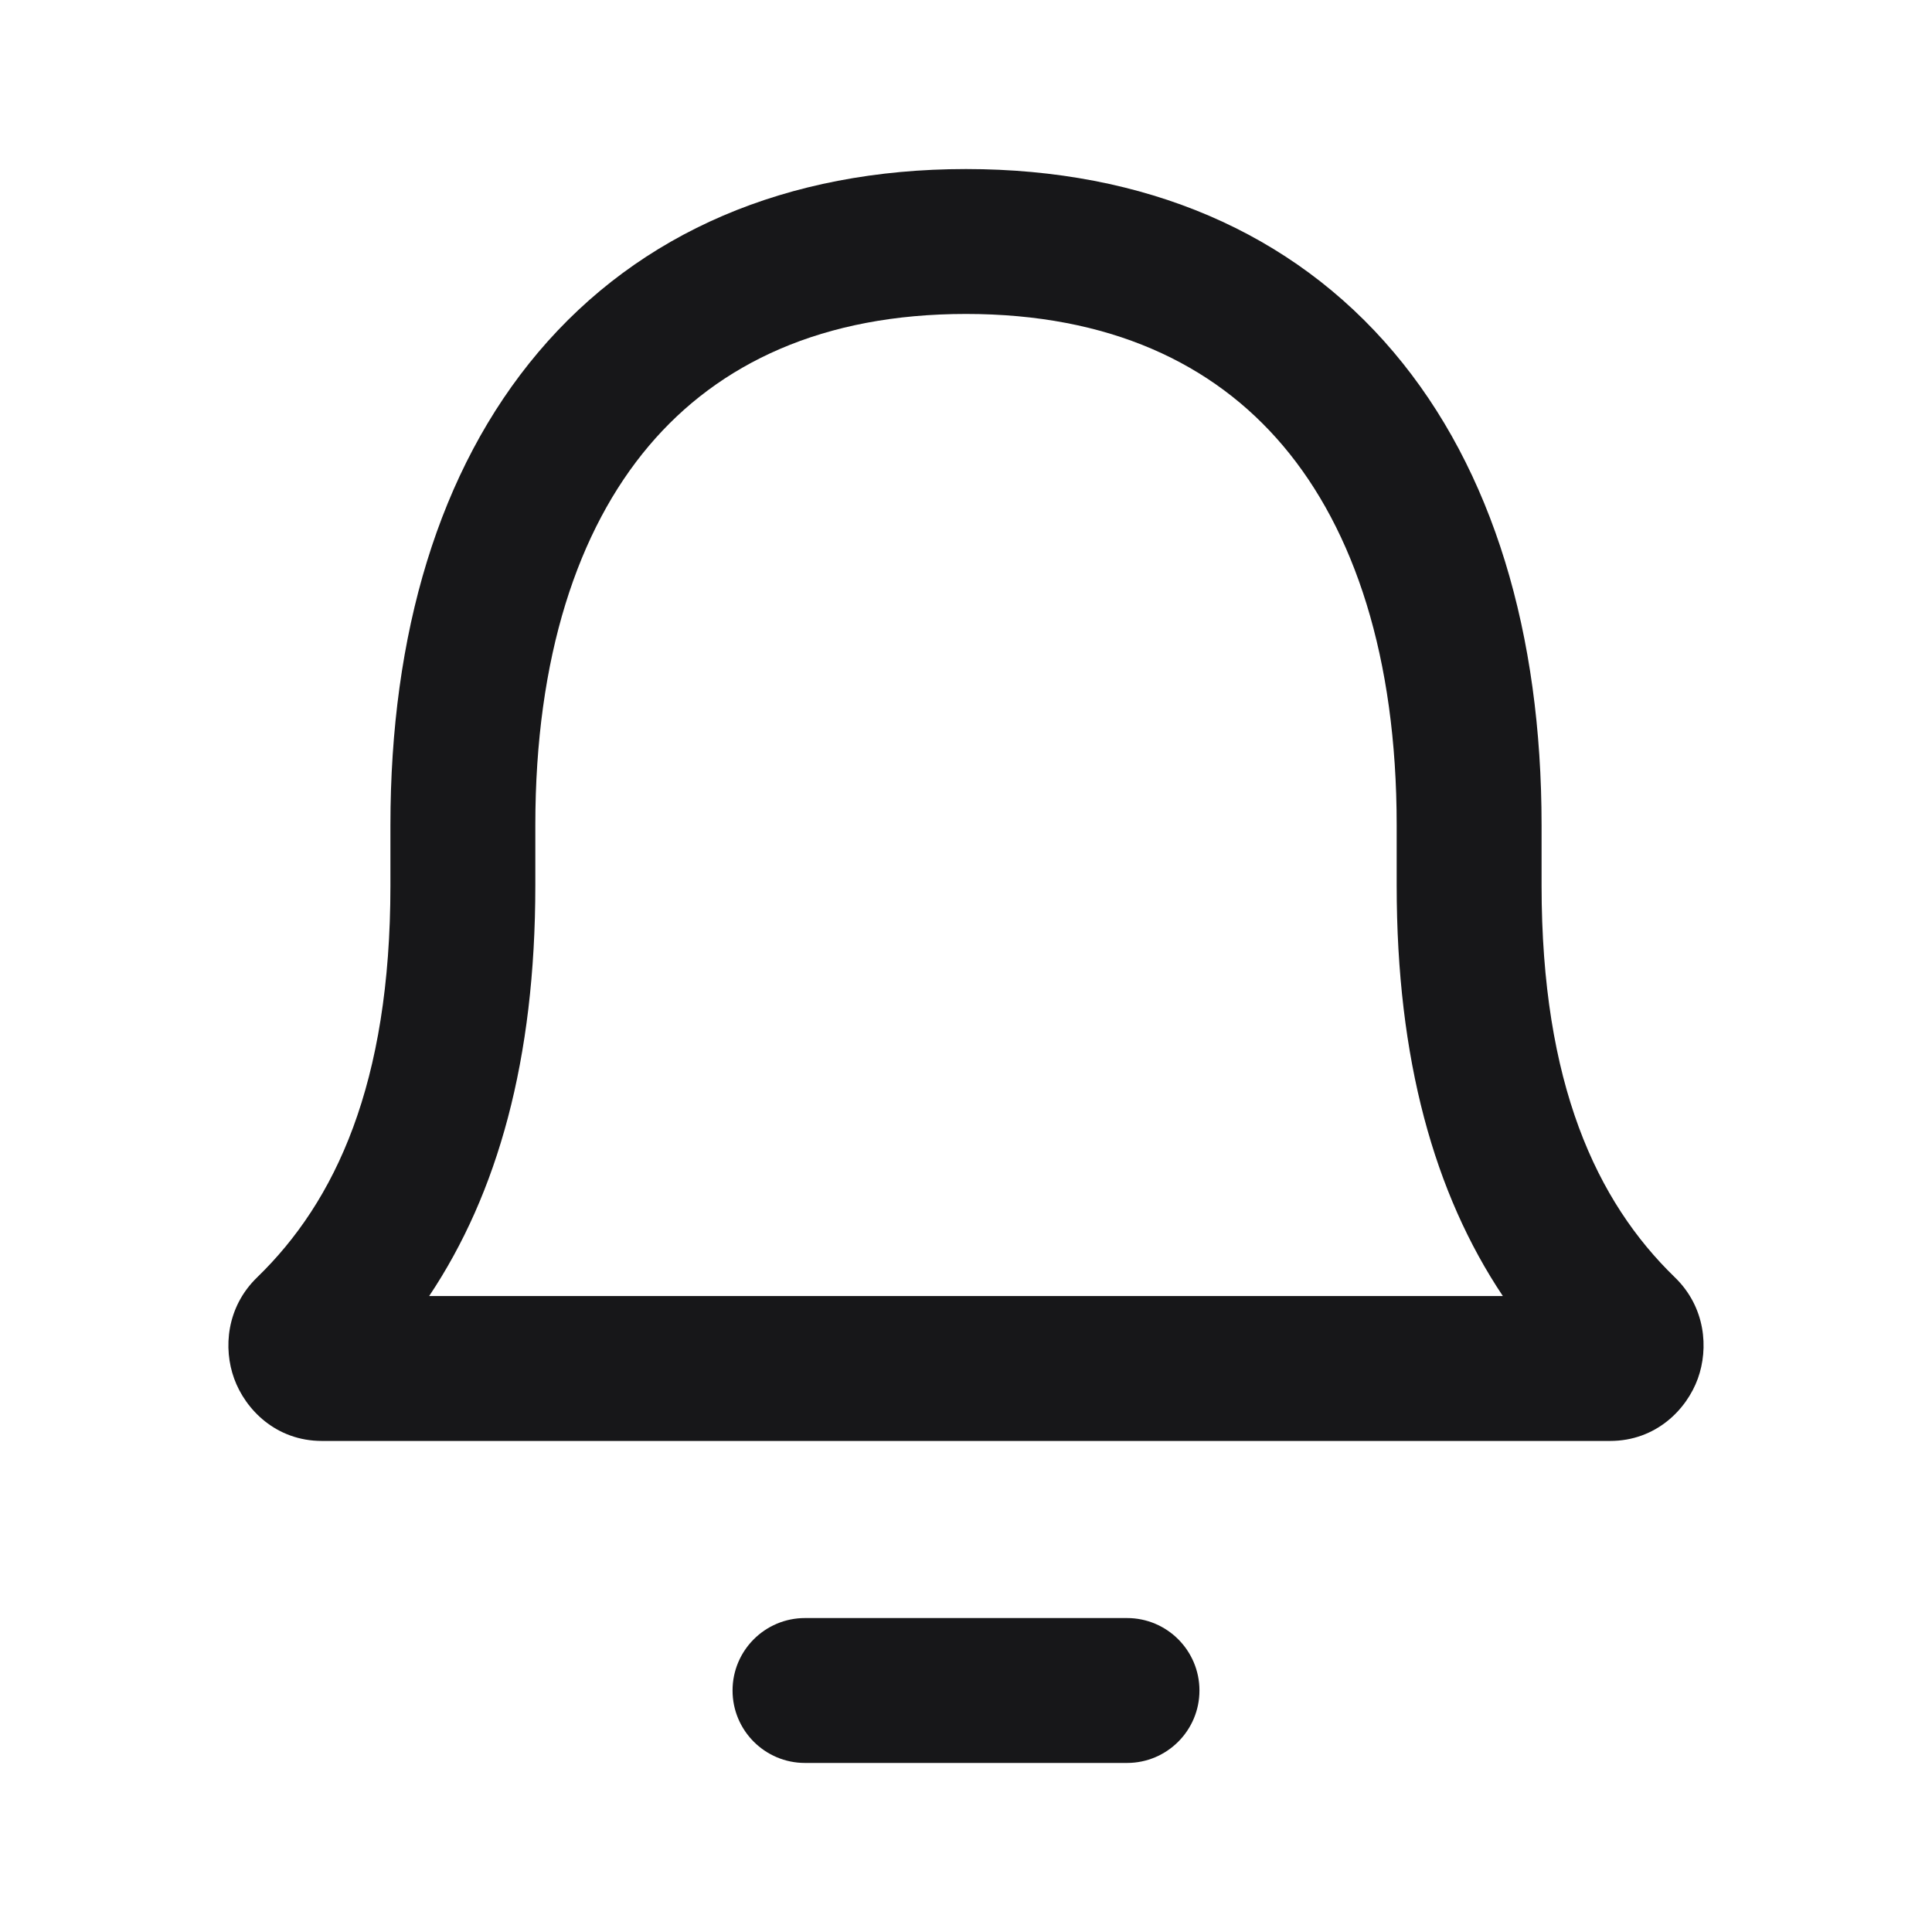<svg width="24" height="24" viewBox="0 0 24 24" fill="none" xmlns="http://www.w3.org/2000/svg">
<path fill-rule="evenodd" clip-rule="evenodd" d="M12 2.1C9.775 2.1 7.945 2.888 6.688 4.374C5.448 5.84 4.85 7.883 4.85 10.25L4.85 11C4.85 13.465 4.167 14.925 3.194 15.868C2.812 16.238 2.772 16.75 2.909 17.126C3.048 17.509 3.428 17.9 4 17.9H20C20.572 17.9 20.952 17.509 21.091 17.126C21.227 16.75 21.188 16.238 20.806 15.868C19.833 14.925 19.15 13.465 19.15 11L19.15 10.25C19.15 7.883 18.552 5.84 17.312 4.374C16.055 2.888 14.225 2.1 12 2.1ZM6.65 10.25C6.65 8.165 7.177 6.583 8.062 5.537C8.93 4.511 10.225 3.9 12 3.9C13.775 3.9 15.07 4.511 15.938 5.537C16.823 6.583 17.35 8.165 17.35 10.25L17.35 11C17.35 13.163 17.818 14.827 18.669 16.1H5.331C6.182 14.827 6.65 13.163 6.65 11L6.65 10.25Z" fill="#171719"/>
<path d="M10 20.1C9.503 20.1 9.1 20.503 9.1 21C9.1 21.497 9.503 21.9 10 21.9H14C14.497 21.9 14.9 21.497 14.9 21C14.9 20.503 14.497 20.1 14 20.1H10Z" fill="#171719"/>
</svg>
